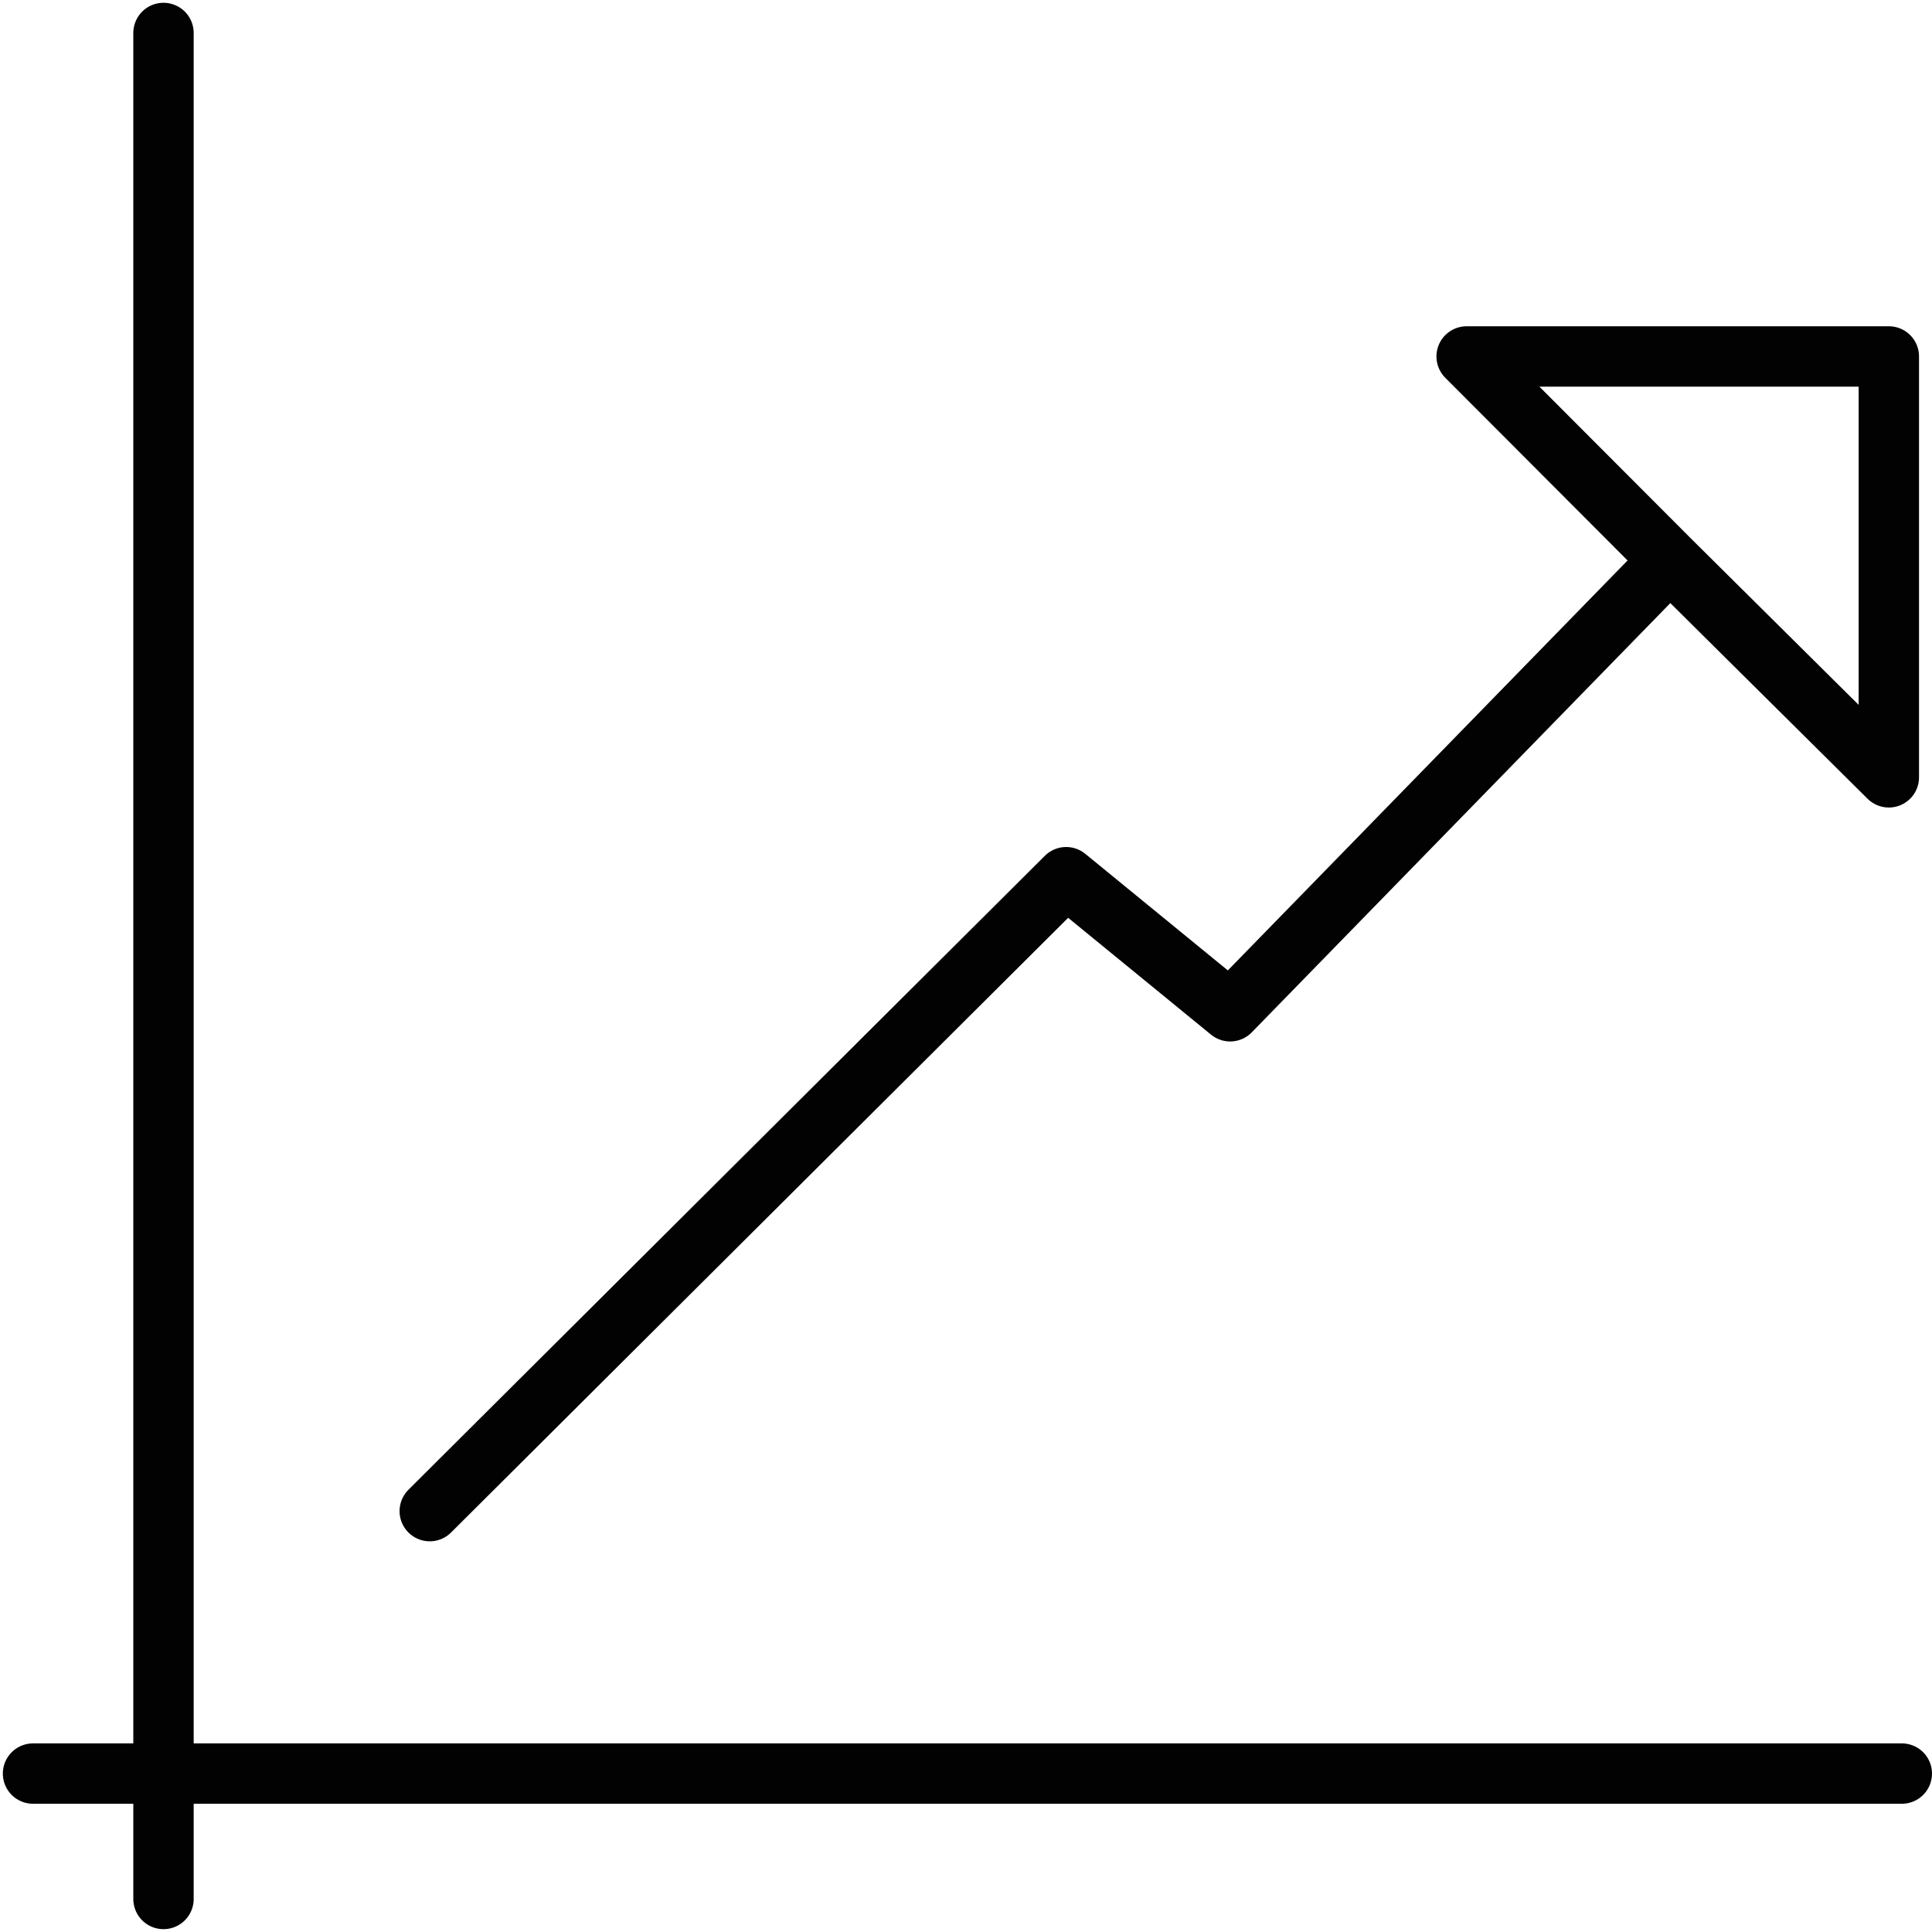 <svg version="1.1" xmlns="http://www.w3.org/2000/svg" width="32px" height="32px" viewBox="0 0 32 32">
<style type="text/css">
<![CDATA[
	.st0{fill:none;stroke:#020202;stroke-linecap:round;stroke-linejoin:round;}
	.st1{fill:none;stroke:#020202;stroke-linecap:round;}
	.st2{display:none;}
]]>
</style>
<title>fast</title>
<path class="st2" d="M31.467,28.8H3.2V0.533C3.2,0.239,2.961,0,2.667,0S2.134,0.239,2.134,0.533V28.8h-1.6
	c-0.294,0-0.533,0.239-0.533,0.533s0.239,0.533,0.533,0.533h1.6v1.6c0,0.294,0.239,0.533,0.533,0.533S3.2,31.76,3.2,31.466v-1.6
	h28.267c0.295,0,0.533-0.239,0.533-0.533S31.762,28.8,31.467,28.8z"/>
<path class="st2" d="M31.467,5.333h-6.4c-0.215,0-0.409,0.13-0.491,0.33c-0.083,0.199-0.037,0.429,0.114,0.581l2.561,2.56
	l-6.531,7.034l-2.82-1.882c-0.211-0.141-0.494-0.113-0.674,0.067L6.556,24.689c-0.208,0.209-0.208,0.547,0,0.754
	C6.661,25.547,6.797,25.6,6.934,25.6c0.137,0,0.273-0.052,0.377-0.154l10.357-10.356l2.836,1.892c0.221,0.146,0.51,0.11,0.688-0.082
	l6.813-7.337l3.085,3.085c0.102,0.101,0.239,0.156,0.378,0.156c0.068,0,0.138-0.013,0.204-0.041c0.199-0.082,0.33-0.277,0.33-0.493
	v-6.4c0-0.294-0.238-0.533-0.533-0.533h-0.002V5.333z M30.934,10.979L26.354,6.4h4.58V10.979z"/>
<path class="st0" d="M7.118,25.029l10.541-10.5l2.716,2.221l7.285-7.471l3.625,3.596V5.904h-6.993l3.368,3.375"/>
<path class="st1" d="M2.708,0.546v15.422v15.485 M31.5,29.376H16.056H0.547"/>
</svg>
